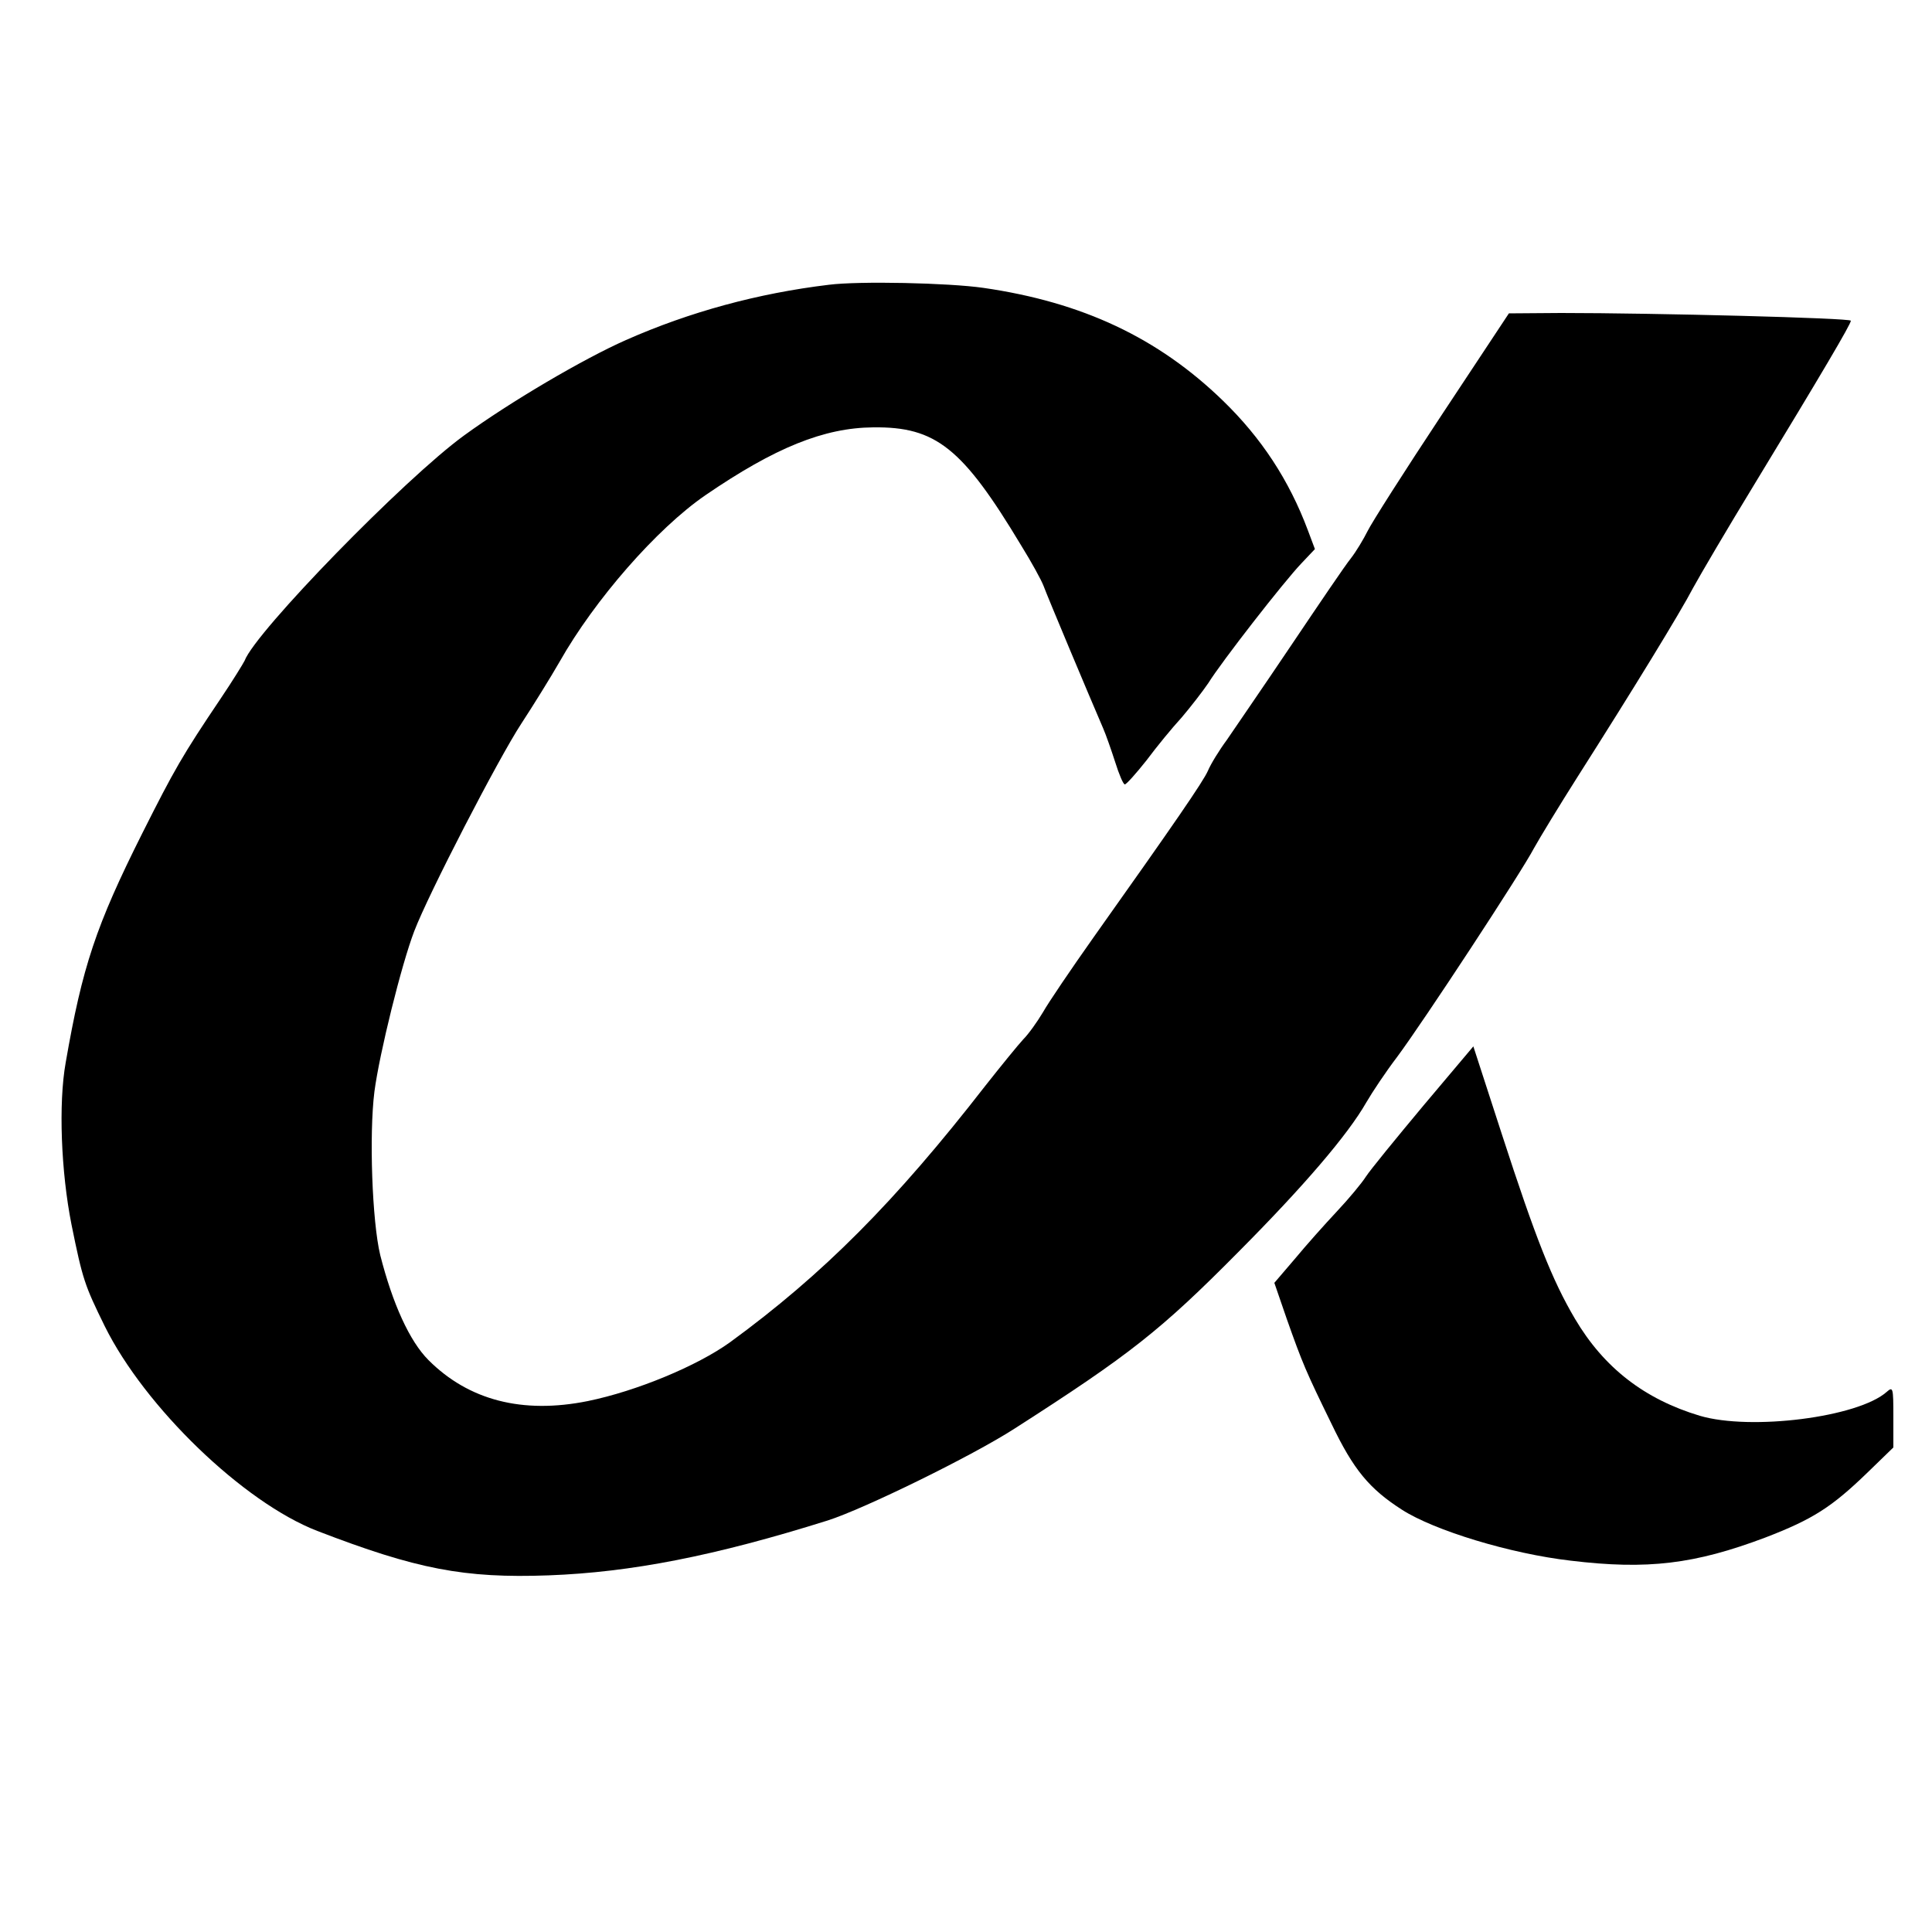 <?xml version="1.0" standalone="no"?>
<!DOCTYPE svg PUBLIC "-//W3C//DTD SVG 20010904//EN"
 "http://www.w3.org/TR/2001/REC-SVG-20010904/DTD/svg10.dtd">
<svg version="1.0" xmlns="http://www.w3.org/2000/svg"
 width="500pt" height="500pt" viewBox="0 0 500 500"
 preserveAspectRatio="xMidYMid meet">
<g transform="translate(0,500) scale(0.1,-0.1)"
fill="#000000" stroke="none">
<path d="M2145 4263 c-183 -22 -360 -70 -525 -143 -111 -49 -301 -161 -419
-247 -153 -111 -540 -508 -568 -583 -4 -8 -31 -52 -62 -98 -99 -147 -120 -184
-202 -347 -121 -241 -156 -347 -199 -595 -19 -106 -12 -283 15 -419 29 -143
34 -157 86 -263 104 -210 359 -456 550 -530 257 -99 380 -123 599 -115 213 8
429 50 722 142 94 30 374 167 484 238 298 191 378 254 579 457 169 170 283
303 331 387 15 26 51 80 80 118 69 93 321 477 354 540 15 27 66 111 113 185
145 228 265 424 299 489 18 33 89 154 158 267 175 288 250 415 250 424 0 7
-507 20 -750 20 l-135 -1 -174 -263 c-96 -145 -182 -280 -192 -301 -10 -20
-29 -52 -43 -70 -14 -17 -83 -119 -155 -226 -72 -107 -147 -216 -166 -244 -20
-27 -42 -63 -49 -80 -13 -29 -86 -135 -296 -431 -58 -82 -117 -169 -131 -194
-15 -25 -37 -56 -51 -70 -13 -14 -57 -68 -98 -120 -233 -300 -420 -488 -661
-664 -85 -61 -241 -126 -368 -152 -169 -34 -308 2 -412 106 -49 49 -93 146
-125 272 -21 87 -29 312 -15 423 13 99 70 329 103 415 37 97 218 447 277 537
32 49 76 120 99 160 91 161 252 345 377 431 181 124 308 175 435 176 162 2
231 -53 383 -306 26 -42 52 -89 58 -105 9 -25 119 -287 154 -368 7 -16 21 -56
31 -87 10 -32 21 -58 25 -58 4 0 29 28 56 62 26 35 67 85 91 111 23 27 54 67
69 89 34 55 196 263 241 310 l35 37 -18 48 c-49 131 -121 240 -220 336 -168
163 -364 255 -620 292 -90 13 -322 18 -400 8z"/>
<path d="M3684 2139 c-71 -85 -138 -167 -149 -184 -10 -16 -44 -57 -75 -90
-31 -33 -80 -88 -109 -123 l-53 -62 32 -93 c41 -116 50 -137 116 -272 57 -119
98 -168 182 -222 84 -54 281 -114 437 -132 199 -24 321 -9 504 60 122 47 171
78 264 168 l67 65 0 80 c0 75 -1 78 -17 64 -74 -66 -352 -101 -484 -62 -143
43 -248 124 -323 251 -59 100 -102 209 -189 477 l-74 228 -129 -153z"/>
</g>
</svg>
